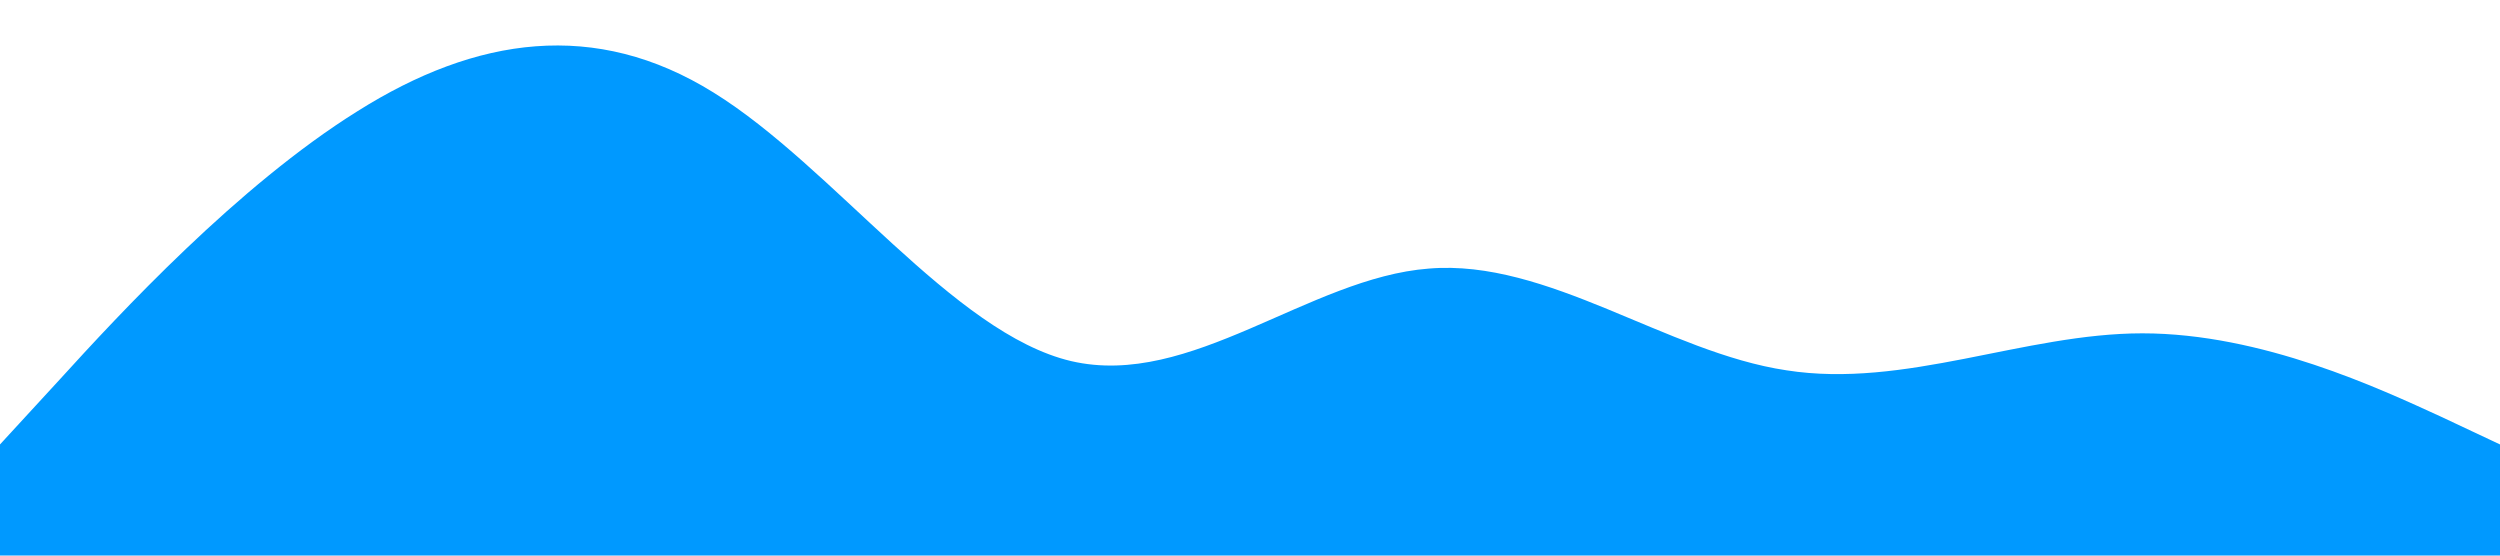 <?xml version="1.0" standalone="no"?><svg xmlns="http://www.w3.org/2000/svg" viewBox="0 0 1440 320"><path fill="#0099ff" fill-opacity="1" d="M0,256L34.3,218.7C68.6,181,137,107,206,64C274.3,21,343,11,411,53.3C480,96,549,192,617,208C685.7,224,754,160,823,154.7C891.4,149,960,203,1029,213.3C1097.1,224,1166,192,1234,192C1302.9,192,1371,224,1406,240L1440,256L1440,320L1405.7,320C1371.4,320,1303,320,1234,320C1165.7,320,1097,320,1029,320C960,320,891,320,823,320C754.3,320,686,320,617,320C548.6,320,480,320,411,320C342.9,320,274,320,206,320C137.1,320,69,320,34,320L0,320Z"></path></svg>
